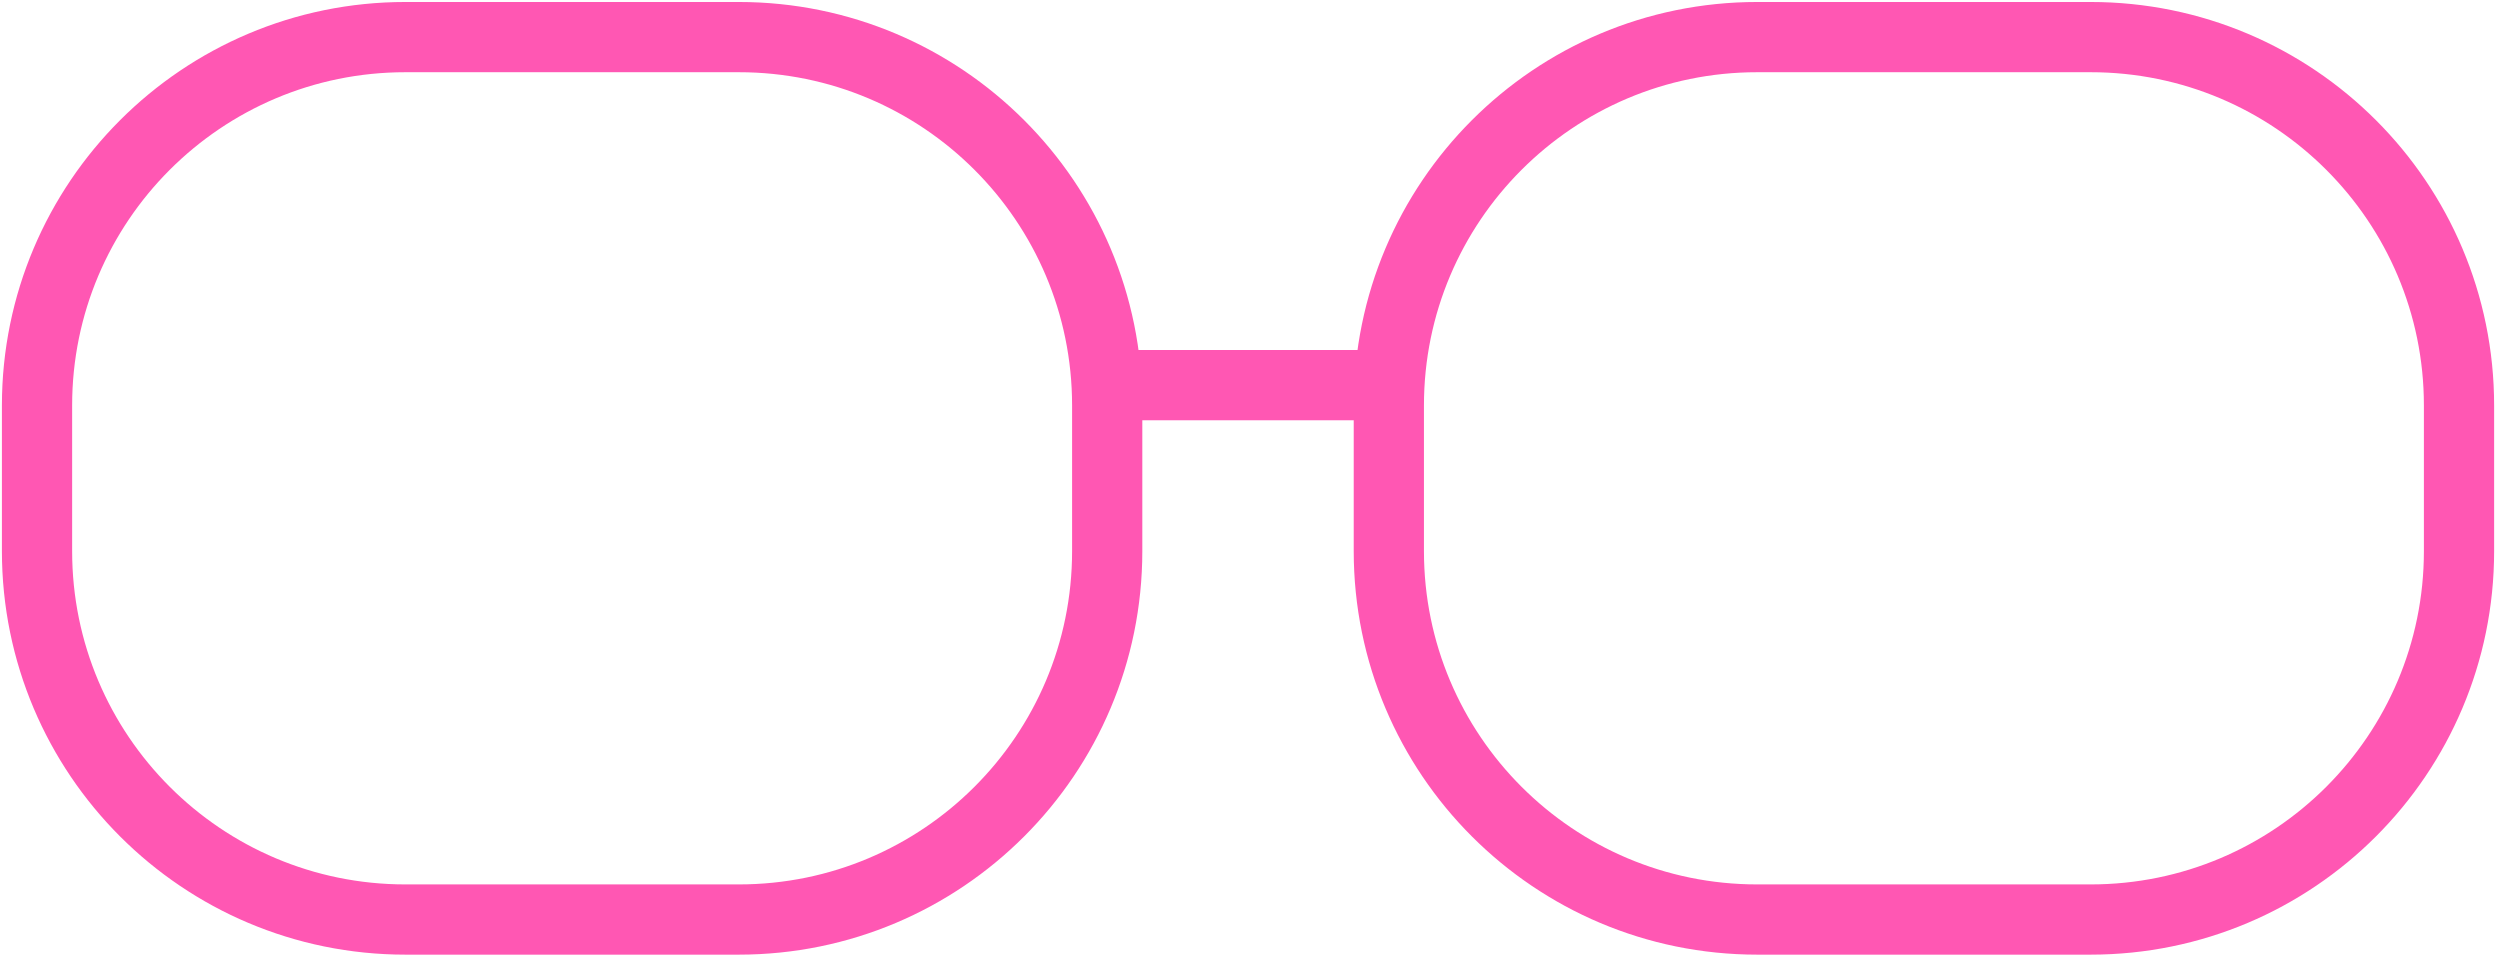 <svg width="356" height="136" viewBox="0 0 356 136" fill="none" xmlns="http://www.w3.org/2000/svg">
<path d="M153.656 54.843H197.848M57.732 130.941H105.206C134.179 130.941 157.666 107.454 157.666 78.481V57.743C157.666 28.77 134.179 5.283 105.206 5.283H57.732C28.76 5.283 5.272 28.77 5.272 57.743V78.481C5.272 107.454 28.76 130.941 57.732 130.941ZM250.229 130.941H297.703C326.676 130.941 350.163 107.454 350.163 78.481V57.743C350.163 28.77 326.676 5.283 297.703 5.283H250.23C221.257 5.283 197.77 28.77 197.77 57.743V78.481C197.77 107.454 221.257 130.941 250.229 130.941Z" stroke="#FF57B3" stroke-width="10"/>
</svg>
